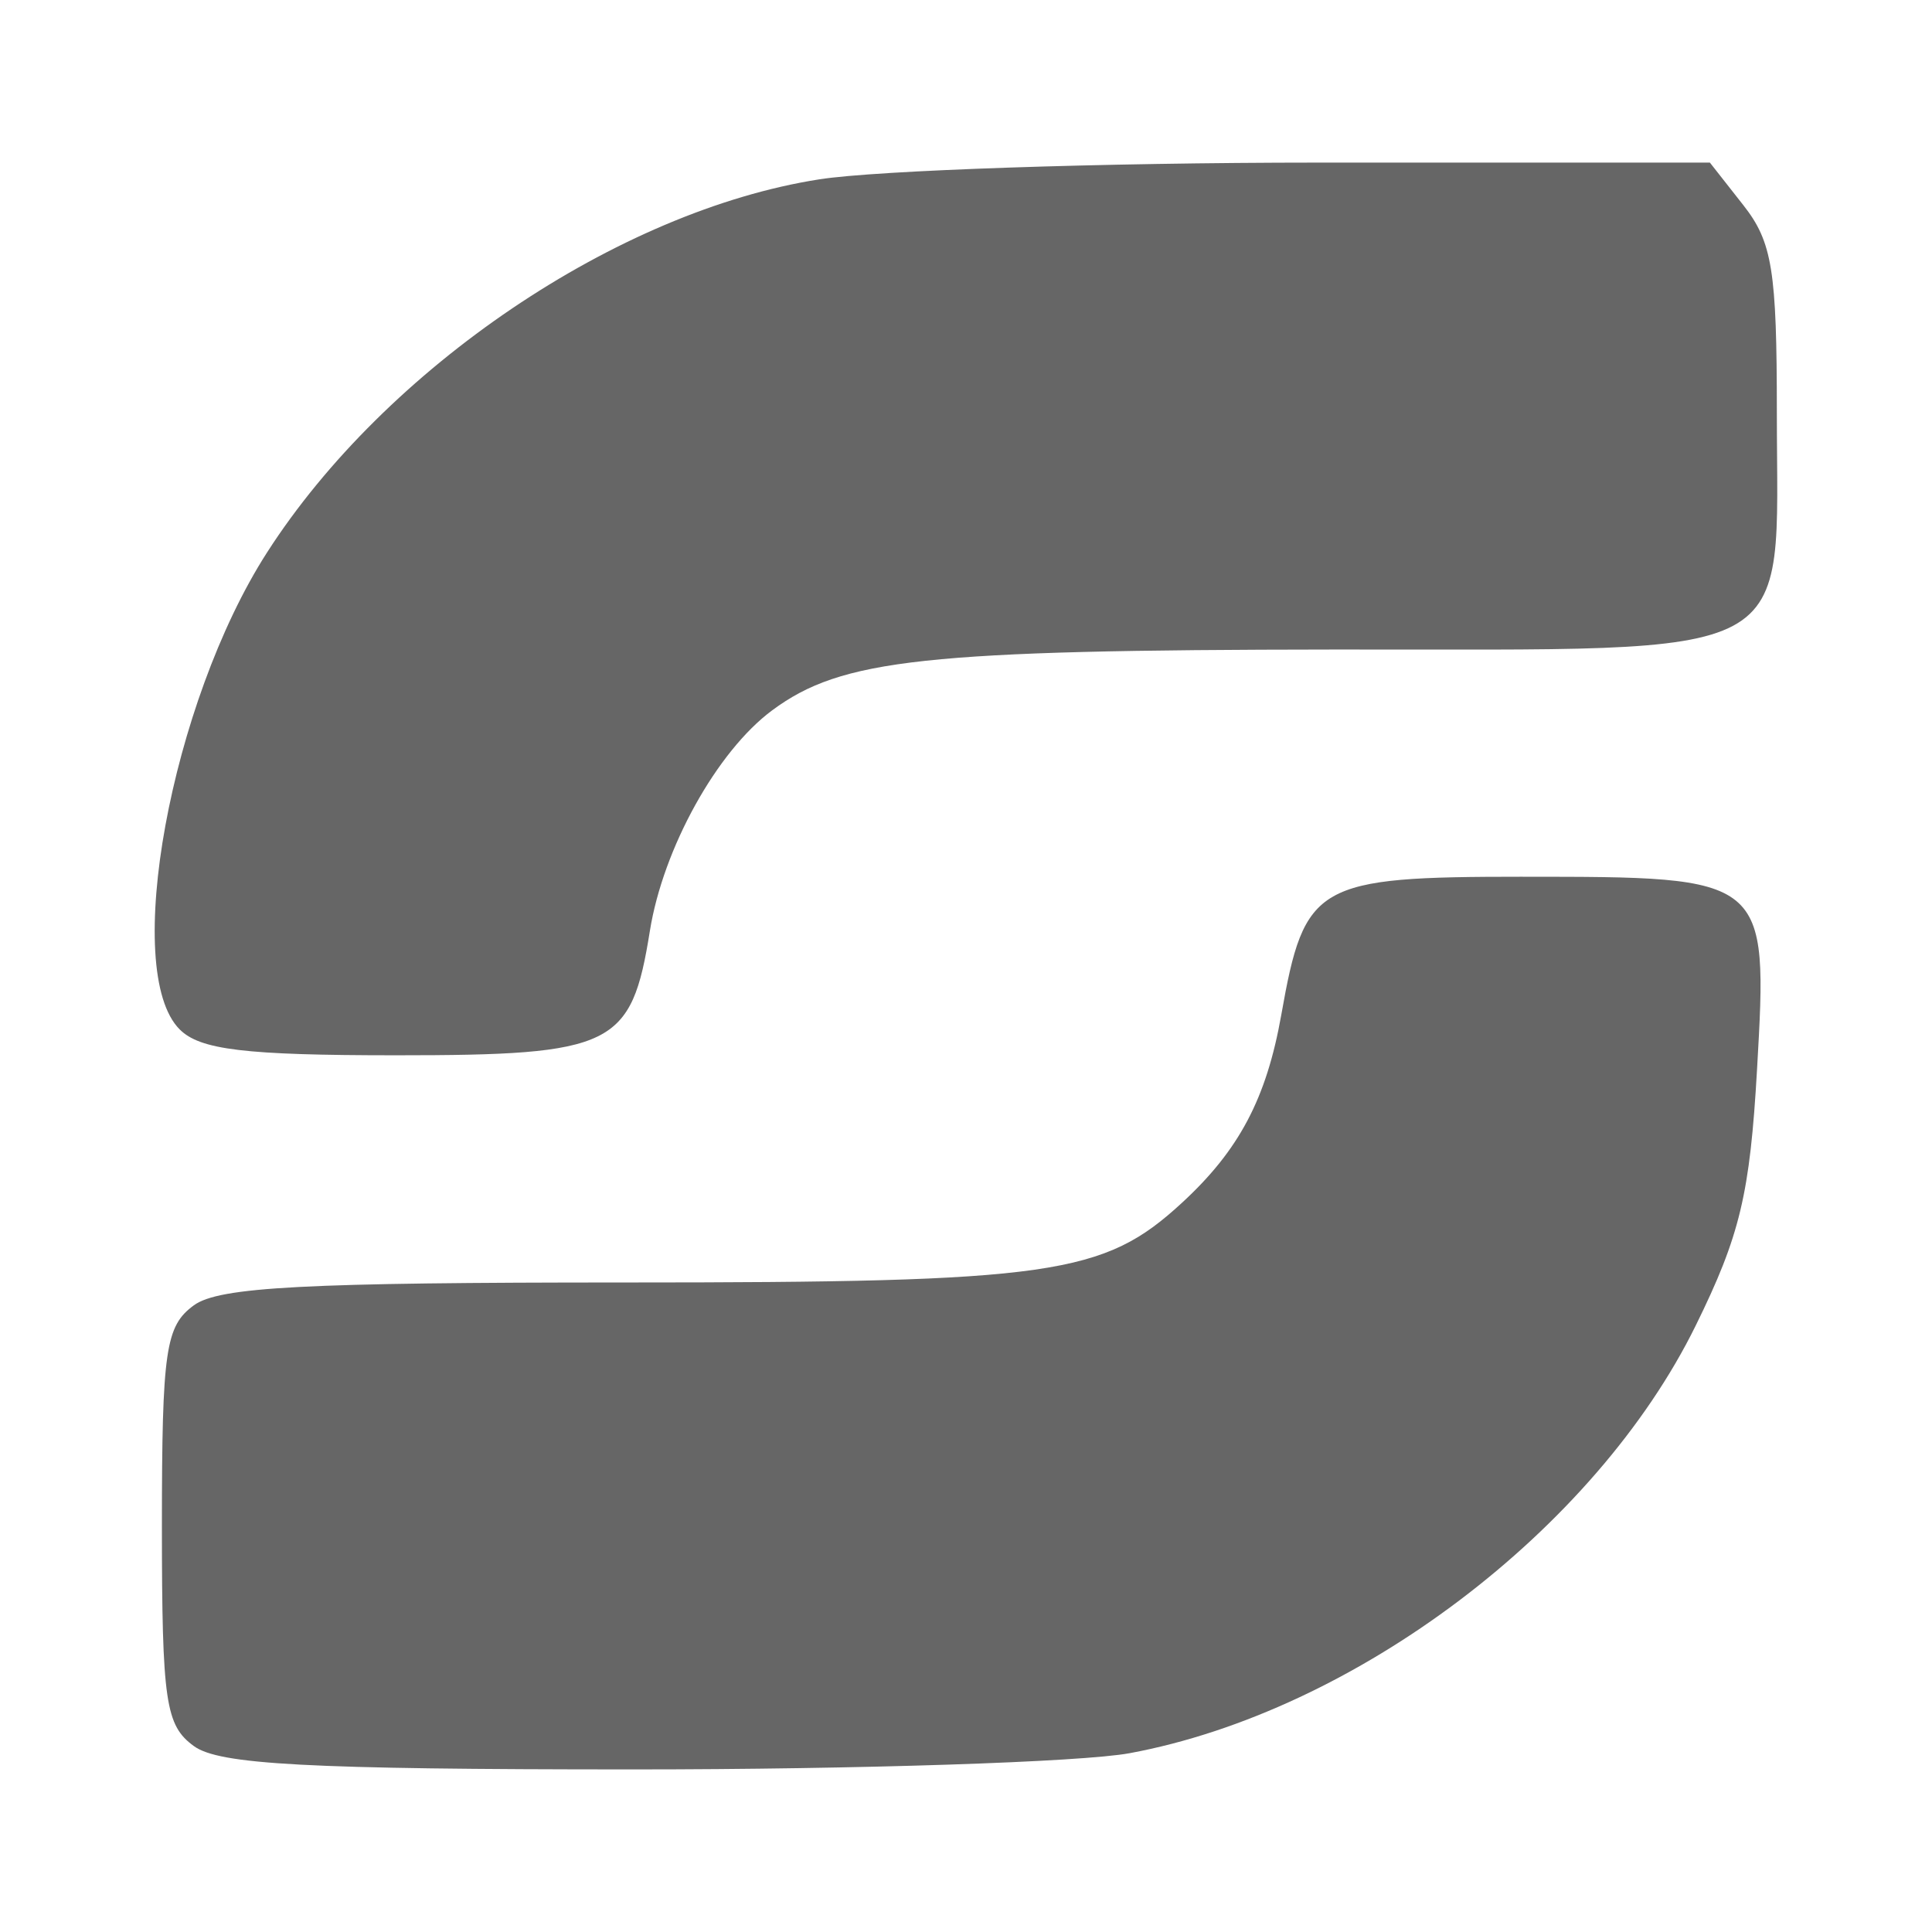 <?xml version="1.0" encoding="UTF-8" standalone="no"?>
<!-- Created with Inkscape (http://www.inkscape.org/) -->

<svg
   xmlns:dc="http://purl.org/dc/elements/1.1/"
   xmlns:cc="http://creativecommons.org/ns#"
   xmlns:rdf="http://www.w3.org/1999/02/22-rdf-syntax-ns#"
   xmlns:svg="http://www.w3.org/2000/svg"
   xmlns="http://www.w3.org/2000/svg"
   xmlns:xlink="http://www.w3.org/1999/xlink"
   xmlns:inkscape="http://www.inkscape.org/namespaces/inkscape"
   version="1.1"
   width="100%"
   height="100%"
   viewBox="0 0 512 512"
   id="svg2">
  <defs
     id="defs4">
    <clipPath
       id="1">
      <path
         d="M 26,0 C 11.603,0 0,11.603 0,26 v 460 c 0,14.397 11.603,26 26,26 h 460 c 14.397,0 26,-11.603 26,-26 V 26 C 512,11.603 500.397,0 486,0 H 26"
         inkscape:connector-curvature="0"
         id="path274" />
    </clipPath>
  </defs>
  <path
     d="M 26,0 C 11.603,0 0,11.603 0,26 v 460 c 0,14.397 11.603,26 26,26 h 460 c 14.397,0 26,-11.603 26,-26 V 26 C 512,11.603 500.397,0 486,0 H 26"
     inkscape:connector-curvature="0"
     id="path479"
     style="fill:none" />
  <g
     id="g523"
     style="line-height:125%;letter-spacing:0;word-spacing:0;font-family:Gentium Book Basic">
  </g>
  <g
     id="g571"
     style="line-height:125%;letter-spacing:0;word-spacing:0;font-family:Gentium Book Basic">
  </g>
  <g
     id="g619"
     style="line-height:125%;letter-spacing:0;word-spacing:0;font-family:Gentium Book Basic">
  </g>
  <g
     id="g667"
     style="line-height:125%;letter-spacing:0;word-spacing:0;font-family:Gentium Book Basic">
  </g>
  <g
     id="g715"
     style="font-size:208.33px;line-height:125%;letter-spacing:0;word-spacing:0;font-family:Gentium Book Basic">
  </g>
  <g
     id="g781"
     style="line-height:125%;letter-spacing:0;word-spacing:0;font-family:Gentium Book Basic">
  </g>
  <g
     id="g829"
     style="line-height:125%;letter-spacing:0;word-spacing:0;font-family:Gentium Book Basic">
  </g>
  <g
     id="g877"
     style="line-height:125%;letter-spacing:0;word-spacing:0;font-family:Gentium Book Basic">
  </g>
  <g
     id="g925"
     style="line-height:125%;letter-spacing:0;word-spacing:0;font-family:Gentium Book Basic">
  </g>
  <g
     id="g973"
     style="font-size:208.33px;line-height:125%;letter-spacing:0;word-spacing:0;font-family:Gentium Book Basic">
  </g>
  <g
     id="g1039"
     style="line-height:125%;letter-spacing:0;word-spacing:0;font-family:Gentium Book Basic">
  </g>
  <g
     id="g1087"
     style="line-height:125%;letter-spacing:0;word-spacing:0;font-family:Gentium Book Basic">
  </g>
  <g
     id="g1135"
     style="line-height:125%;letter-spacing:0;word-spacing:0;font-family:Gentium Book Basic">
  </g>
  <g
     id="g1183"
     style="line-height:125%;letter-spacing:0;word-spacing:0;font-family:Gentium Book Basic">
  </g>
  <g
     id="g1231"
     style="line-height:125%;letter-spacing:0;word-spacing:0;font-family:Gentium Book Basic">
  </g>
  <g
     id="g1279"
     style="line-height:125%;letter-spacing:0;word-spacing:0;font-family:Gentium Book Basic">
  </g>
  <g
     id="g1327"
     style="font-size:208.33px;line-height:125%;letter-spacing:0;word-spacing:0;font-family:Gentium Book Basic">
  </g>
  <g
     id="g1393"
     style="line-height:125%;letter-spacing:0;word-spacing:0;font-family:Gentium Book Basic">
  </g>
  <g
     id="g1441"
     style="line-height:125%;letter-spacing:0;word-spacing:0;font-family:Gentium Book Basic">
  </g>
  <g
     id="g1489"
     style="line-height:125%;letter-spacing:0;word-spacing:0;font-family:Gentium Book Basic">
  </g>
  <g
     id="g1537"
     style="line-height:125%;letter-spacing:0;word-spacing:0;font-family:Gentium Book Basic">
  </g>
  <g
     id="g1585"
     style="font-size:208.33px;line-height:125%;letter-spacing:0;word-spacing:0;font-family:Gentium Book Basic">
  </g>
  <g
     id="g1651"
     style="line-height:125%;letter-spacing:0;word-spacing:0;font-family:Gentium Book Basic">
  </g>
  <g
     id="g1699"
     style="line-height:125%;letter-spacing:0;word-spacing:0;font-family:Gentium Book Basic">
  </g>
  <g
     id="g1747"
     style="line-height:125%;letter-spacing:0;word-spacing:0;font-family:Gentium Book Basic">
  </g>
  <g
     id="g1795"
     style="line-height:125%;letter-spacing:0;word-spacing:0;font-family:Gentium Book Basic">
  </g>
  <g
     id="g1843"
     style="line-height:125%;letter-spacing:0;word-spacing:0;font-family:Gentium Book Basic">
  </g>
  <g
     id="g1891"
     style="line-height:125%;letter-spacing:0;word-spacing:0;font-family:Gentium Book Basic">
  </g>
  <g
     id="g1939"
     style="font-size:208.33px;line-height:125%;letter-spacing:0;word-spacing:0;font-family:Gentium Book Basic">
  </g>
  <g
     id="g2005"
     style="line-height:125%;letter-spacing:0;word-spacing:0;font-family:Gentium Book Basic">
  </g>
  <g
     id="g2053"
     style="line-height:125%;letter-spacing:0;word-spacing:0;font-family:Gentium Book Basic">
  </g>
  <g
     id="g2101"
     style="line-height:125%;letter-spacing:0;word-spacing:0;font-family:Gentium Book Basic">
  </g>
  <g
     id="g2149"
     style="line-height:125%;letter-spacing:0;word-spacing:0;font-family:Gentium Book Basic">
  </g>
  <g
     id="g2197"
     style="font-size:208.33px;line-height:125%;letter-spacing:0;word-spacing:0;font-family:Gentium Book Basic">
  </g>
  <g
     id="g2263"
     style="line-height:125%;letter-spacing:0;word-spacing:0;font-family:Gentium Book Basic">
  </g>
  <g
     id="g2311"
     style="line-height:125%;letter-spacing:0;word-spacing:0;font-family:Gentium Book Basic">
  </g>
  <g
     id="g2359"
     style="line-height:125%;letter-spacing:0;word-spacing:0;font-family:Gentium Book Basic">
  </g>
  <g
     id="g2407"
     style="line-height:125%;letter-spacing:0;word-spacing:0;font-family:Gentium Book Basic">
  </g>
  <g
     id="g2455"
     style="line-height:125%;letter-spacing:0;word-spacing:0;font-family:Gentium Book Basic">
  </g>
  <g
     id="g2503"
     style="line-height:125%;letter-spacing:0;word-spacing:0;font-family:Gentium Book Basic">
  </g>
  <g
     id="g2551"
     style="font-size:208.33px;line-height:125%;letter-spacing:0;word-spacing:0;font-family:Gentium Book Basic">
  </g>
  <g
     id="g2617"
     style="line-height:125%;letter-spacing:0;word-spacing:0;font-family:Gentium Book Basic">
  </g>
  <g
     id="g2665"
     style="line-height:125%;letter-spacing:0;word-spacing:0;font-family:Gentium Book Basic">
  </g>
  <g
     id="g2713"
     style="line-height:125%;letter-spacing:0;word-spacing:0;font-family:Gentium Book Basic">
  </g>
  <g
     id="g2761"
     style="line-height:125%;letter-spacing:0;word-spacing:0;font-family:Gentium Book Basic">
  </g>
  <g
     id="g2809"
     style="font-size:208.33px;line-height:125%;letter-spacing:0;word-spacing:0;font-family:Gentium Book Basic">
  </g>
  <g
     id="g2875"
     style="line-height:125%;letter-spacing:0;word-spacing:0;font-family:Gentium Book Basic">
  </g>
  <g
     id="g2923"
     style="line-height:125%;letter-spacing:0;word-spacing:0;font-family:Gentium Book Basic">
  </g>
  <g
     id="g2971"
     style="line-height:125%;letter-spacing:0;word-spacing:0;font-family:Gentium Book Basic">
  </g>
  <g
     id="g3019"
     style="line-height:125%;letter-spacing:0;word-spacing:0;font-family:Gentium Book Basic">
  </g>
  <g
     id="g3067"
     style="line-height:125%;letter-spacing:0;word-spacing:0;font-family:Gentium Book Basic">
  </g>
  <g
     id="g3115"
     style="line-height:125%;letter-spacing:0;word-spacing:0;font-family:Gentium Book Basic">
  </g>
  <g
     id="g3163"
     style="font-size:208.33px;line-height:125%;letter-spacing:0;word-spacing:0;font-family:Gentium Book Basic">
  </g>
  <g
     id="g3229"
     style="line-height:125%;letter-spacing:0;word-spacing:0;font-family:Gentium Book Basic">
  </g>
  <g
     id="g3277"
     style="line-height:125%;letter-spacing:0;word-spacing:0;font-family:Gentium Book Basic">
  </g>
  <g
     id="g3325"
     style="line-height:125%;letter-spacing:0;word-spacing:0;font-family:Gentium Book Basic">
  </g>
  <g
     id="g3373"
     style="line-height:125%;letter-spacing:0;word-spacing:0;font-family:Gentium Book Basic">
  </g>
  <g
     id="g3421"
     style="font-size:208.33px;line-height:125%;letter-spacing:0;word-spacing:0;font-family:Gentium Book Basic">
  </g>
  <g
     id="g3487"
     style="line-height:125%;letter-spacing:0;word-spacing:0;font-family:Gentium Book Basic">
  </g>
  <g
     id="g3535"
     style="line-height:125%;letter-spacing:0;word-spacing:0;font-family:Gentium Book Basic">
  </g>
  <g
     id="g3583"
     style="line-height:125%;letter-spacing:0;word-spacing:0;font-family:Gentium Book Basic">
  </g>
  <g
     id="g3631"
     style="line-height:125%;letter-spacing:0;word-spacing:0;font-family:Gentium Book Basic">
  </g>
  <g
     id="g3679"
     style="line-height:125%;letter-spacing:0;word-spacing:0;font-family:Gentium Book Basic">
  </g>
  <g
     id="g3727"
     style="line-height:125%;letter-spacing:0;word-spacing:0;font-family:Gentium Book Basic">
  </g>
  <g
     id="g3775"
     style="line-height:125%;letter-spacing:0;word-spacing:0;font-family:Gentium Book Basic">
  </g>
  <g
     id="g3823"
     style="font-size:208.33px;line-height:125%;letter-spacing:0;word-spacing:0;font-family:Gentium Book Basic">
  </g>
  <g
     id="g3889"
     style="line-height:125%;letter-spacing:0;word-spacing:0;font-family:Gentium Book Basic">
  </g>
  <g
     id="g3937"
     style="line-height:125%;letter-spacing:0;word-spacing:0;font-family:Gentium Book Basic">
  </g>
  <g
     id="g3985"
     style="line-height:125%;letter-spacing:0;word-spacing:0;font-family:Gentium Book Basic">
  </g>
  <g
     id="g4033"
     style="line-height:125%;letter-spacing:0;word-spacing:0;font-family:Gentium Book Basic">
  </g>
  <g
     id="g4081"
     style="font-size:208.33px;line-height:125%;letter-spacing:0;word-spacing:0;font-family:Gentium Book Basic">
  </g>
  <g
     id="g4147"
     style="line-height:125%;letter-spacing:0;word-spacing:0;font-family:Gentium Book Basic">
  </g>
  <g
     id="g4195"
     style="line-height:125%;letter-spacing:0;word-spacing:0;font-family:Gentium Book Basic">
  </g>
  <g
     id="g4243"
     style="line-height:125%;letter-spacing:0;word-spacing:0;font-family:Gentium Book Basic">
  </g>
  <g
     id="g4291"
     style="line-height:125%;letter-spacing:0;word-spacing:0;font-family:Gentium Book Basic">
  </g>
  <g
     id="g4339"
     style="line-height:125%;letter-spacing:0;word-spacing:0;font-family:Gentium Book Basic">
  </g>
  <g
     id="g4387"
     style="line-height:125%;letter-spacing:0;word-spacing:0;font-family:Gentium Book Basic">
  </g>
  <g
     id="g4435"
     style="line-height:125%;letter-spacing:0;word-spacing:0;font-family:Gentium Book Basic">
  </g>
  <g
     id="g4483"
     style="line-height:125%;letter-spacing:0;word-spacing:0;font-family:Gentium Book Basic">
  </g>
  <g
     id="g4531"
     style="line-height:125%;letter-spacing:0;word-spacing:0;font-family:Gentium Book Basic">
  </g>
  <g
     id="g4579"
     style="line-height:125%;letter-spacing:0;word-spacing:0;font-family:Gentium Book Basic">
  </g>
  <g
     clip-path="url(#1)"
     id="g4631"
     style="opacity:0.0">
    <path
       d="m 349.11,43.09 c -57.2,0.016 -116.62,2.031 -131.99,4.436 l 353.55,353.55 c 15.377,-2.405 74.8,-4.419 131.99,-4.436 z"
       inkscape:connector-curvature="0"
       id="path4633" />
    <path
       d="M 217.12,47.526 C 163.79,55.865 102.2,97.441 70.74,146.456 l 353.55,353.55 c 31.451,-49.01 93.05,-90.59 146.38,-98.93 z"
       inkscape:connector-curvature="0"
       id="path4635" />
    <path
       d="M 70.74,146.45 C 45.208,186.238 32.22,257.4 47.62,272.8 L 401.17,626.35 C 385.769,610.949 398.757,539.79 424.29,500 z"
       inkscape:connector-curvature="0"
       id="path4637" />
    <path
       d="m 47.625,272.8 c 0,0 0,0 0,0 l 353.55,353.55 c 0,0 0,0 0,0 z"
       inkscape:connector-curvature="0"
       id="j" />
    <use
       id="use4640"
       x="0"
       y="0"
       width="1"
       height="1"
       xlink:href="#j" />
    <path
       d="m 47.625,272.8 c 5.379,5.379 17.09,6.855 57.39,6.855 l 353.55,353.55 c -40.3,0 -52.02,-1.476 -57.39,-6.855 z"
       inkscape:connector-curvature="0"
       id="path4642" />
    <path
       d="m 105.02,279.66 c 57.663,0 62.31,-2.34 67.21,-32.931 l 353.55,353.55 c -4.892,30.591 -9.543,32.931 -67.21,32.931 z"
       inkscape:connector-curvature="0"
       id="path4644" />
    <path
       d="m 172.23,246.73 c 3.5,-21.885 17.767,-47.628 32.393,-58.47 l 353.55,353.55 c -14.627,10.842 -28.894,36.585 -32.394,58.47 z"
       inkscape:connector-curvature="0"
       id="path4646" />
    <path
       d="M 204.62,188.26 C 223.054,174.597 245,172.24 353.55,172.13 L 707.1,525.68 c -108.55,0.107 -130.5,2.466 -148.93,16.13 z"
       inkscape:connector-curvature="0"
       id="path4648" />
    <path
       d="m 353.55,172.13 c 125.53,-0.124 117.34,4.275 117.34,-62.771 l 353.55,353.55 c 0,67.05 8.188,62.65 -117.34,62.771 z"
       inkscape:connector-curvature="0"
       id="path4650" />
    <path
       d="m 470.89,109.36 c 0,-37.622 -1.183,-45.2 -8.871,-54.975 l 353.55,353.55 c 7.688,9.773 8.871,17.353 8.871,54.975 z"
       inkscape:connector-curvature="0"
       id="path4652" />
    <path
       d="m 462.02,54.38 -8.871,-11.291 353.55,353.55 8.871,11.291 z"
       inkscape:connector-curvature="0"
       id="path4654" />
    <path
       d="M 453.15,43.09 H 349.11 L 702.66,396.64 H 806.7 z"
       inkscape:connector-curvature="0"
       id="path4656" />
    <path
       d="m 403.55,232.34 c -54.807,0 -57.825,1.763 -63.98,36.56 l 353.55,353.55 c 6.156,-34.797 9.174,-36.56 63.98,-36.56 z"
       inkscape:connector-curvature="0"
       id="path4658" />
    <path
       d="m 339.57,268.9 c -3.952,22.338 -11.272,35.991 -26.345,49.867 l 353.55,353.55 c 15.07,-13.876 22.393,-27.529 26.345,-49.867 z"
       inkscape:connector-curvature="0"
       id="path4660" />
    <path
       d="m 313.22,318.77 c -20.75,19.1 -34.11,21.1 -147.45,21.1 l 353.55,353.55 c 113.34,0 126.7,-2 147.45,-21.1 z"
       inkscape:connector-curvature="0"
       id="path4662" />
    <path
       d="m 165.77,339.87 c -84.87,0 -107.7,1.158 -114.39,6.05 l 353.55,353.55 c 6.681,-4.89 29.513,-6.05 114.39,-6.05 z"
       inkscape:connector-curvature="0"
       id="path4664" />
    <path
       d="m 51.39,345.92 c -7.472,5.47 -8.468,11.66 -8.468,58.47 l 353.55,353.55 c 0,-46.81 0.996,-53 8.468,-58.47 z"
       inkscape:connector-curvature="0"
       id="path4666" />
    <path
       d="m 42.921,404.39 c 0,41.588 0.786,51.01 6.2,56.43 l 353.55,353.55 c -5.415,-5.415 -6.2,-14.84 -6.2,-56.43 z"
       inkscape:connector-curvature="0"
       id="path4668" />
    <path
       d="m 49.12,460.82 c 0.68,0.68 1.434,1.297 2.267,1.907 l 353.55,353.55 c -0.834,-0.609 -1.587,-1.226 -2.267,-1.907 z"
       inkscape:connector-curvature="0"
       id="path4670" />
    <path
       d="m 51.39,462.73 c 6.685,4.885 29.847,6.183 116.54,6.183 l 353.55,353.55 c -86.69,0 -109.85,-1.298 -116.54,-6.183 z"
       inkscape:connector-curvature="0"
       id="path4672" />
    <path
       d="m 167.92,468.91 c 59.55,0 118.71,-1.938 131.46,-4.301 l 353.55,353.55 c -12.743,2.363 -71.906,4.301 -131.46,4.301 z"
       inkscape:connector-curvature="0"
       id="path4674" />
    <path
       d="m 299.38,464.61 c 59.704,-11.07 123.35,-59.17 150,-113.31 l 353.55,353.55 c -26.655,54.14 -90.3,102.24 -150,113.31 z"
       inkscape:connector-curvature="0"
       id="path4676" />
    <path
       d="m 449.38,351.3 c 11.74,-23.847 14.374,-34.863 16.264,-68.01 l 353.55,353.55 c -1.89,33.15 -4.524,44.17 -16.264,68.01 z"
       inkscape:connector-curvature="0"
       id="path4678" />
    <path
       d="m 465.65,283.29 c 1.385,-24.297 2.101,-37.01 -4.546,-43.653 l 353.55,353.55 c 6.647,6.647 5.931,19.356 4.546,43.653 z"
       inkscape:connector-curvature="0"
       id="path4680" />
    <path
       d="m 461.1,239.63 c -7.31,-7.31 -23.527,-7.29 -57.55,-7.29 L 757.1,585.89 c 34.03,0 50.24,-0.021 57.55,7.29 z"
       inkscape:connector-curvature="0"
       id="path4682" />
  </g>
  <path
     d="m 349.11,43.09 c -57.2,0.016 -116.62,2.031 -131.99,4.436 -53.33,8.339 -114.92,49.915 -146.38,98.93 -25.532,39.788 -38.52,110.95 -23.12,126.35 5.379,5.379 17.09,6.855 57.39,6.855 57.663,0 62.31,-2.34 67.21,-32.931 3.5,-21.885 17.767,-47.628 32.394,-58.47 18.434,-13.663 40.38,-16.02 148.93,-16.13 125.53,-0.124 117.34,4.275 117.34,-62.771 0,-37.622 -1.183,-45.2 -8.871,-54.975 l -8.871,-11.291 h -104.04 m 54.44,189.25 c -54.807,0 -57.825,1.763 -63.98,36.56 -3.952,22.338 -11.272,35.991 -26.345,49.867 -20.75,19.1 -34.11,21.1 -147.45,21.1 -84.87,0 -107.7,1.158 -114.39,6.05 -7.472,5.47 -8.468,11.66 -8.468,58.47 0,46.813 0.995,52.874 8.468,58.34 6.685,4.885 29.847,6.183 116.54,6.183 59.55,0 118.71,-1.938 131.46,-4.301 59.704,-11.07 123.35,-59.17 150,-113.31 11.74,-23.847 14.374,-34.863 16.264,-68.01 2.909,-51.02 2.866,-50.942 -62.1,-50.942"
     inkscape:connector-curvature="0"
     id="path4684"
     style="fill:#666666" />
</svg>
